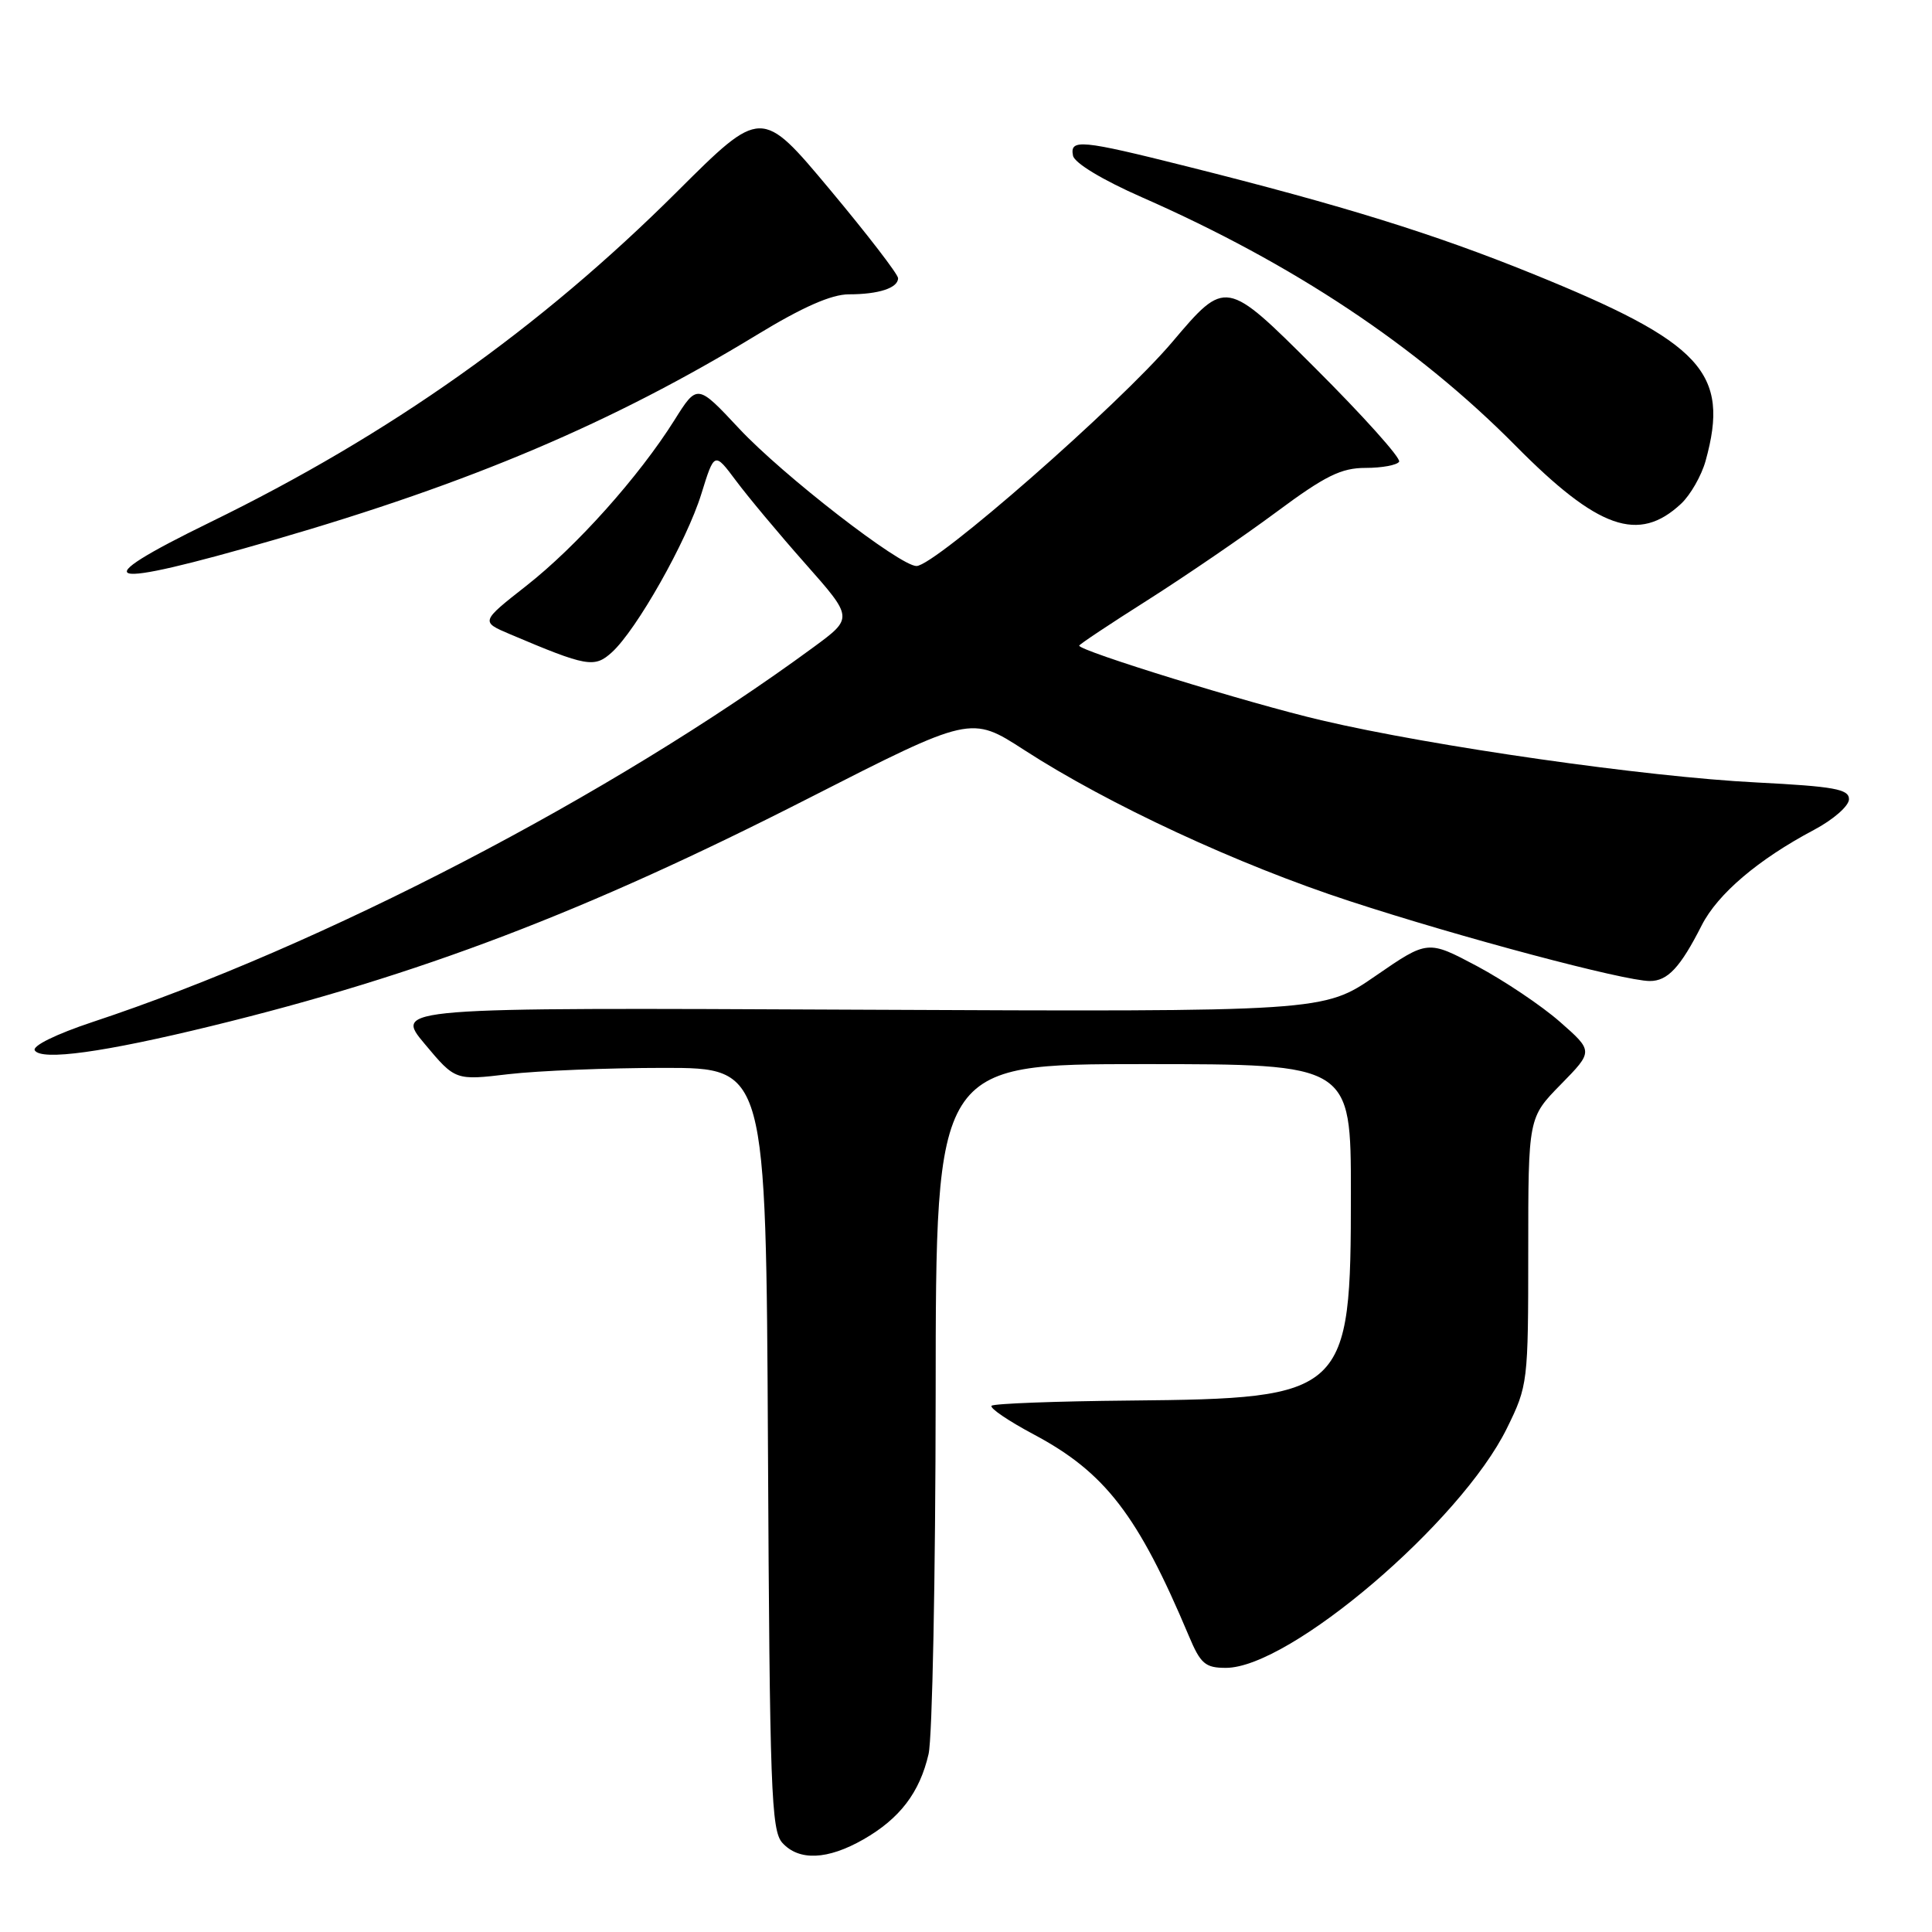 <?xml version="1.0" encoding="UTF-8" standalone="no"?>
<!DOCTYPE svg PUBLIC "-//W3C//DTD SVG 1.1//EN" "http://www.w3.org/Graphics/SVG/1.1/DTD/svg11.dtd" >
<svg xmlns="http://www.w3.org/2000/svg" xmlns:xlink="http://www.w3.org/1999/xlink" version="1.1" viewBox="0 0 256 256">
 <g >
 <path fill="currentColor"
d=" M 114.41 243.73 C 119.23 240.97 121.86 237.53 123.04 232.42 C 123.54 230.27 123.96 208.81 123.98 184.75 C 124.00 141.00 124.00 141.00 151.50 141.00 C 179.00 141.00 179.00 141.00 179.00 158.10 C 179.00 184.79 178.45 185.31 149.71 185.58 C 139.93 185.67 131.69 185.98 131.39 186.27 C 131.10 186.57 133.62 188.28 137.00 190.08 C 146.44 195.11 150.79 200.76 157.52 216.75 C 159.08 220.47 159.70 221.00 162.44 221.00 C 170.91 221.00 193.58 201.67 199.68 189.24 C 202.45 183.60 202.50 183.19 202.50 165.80 C 202.50 148.09 202.50 148.09 206.82 143.69 C 211.13 139.29 211.13 139.29 206.69 135.39 C 204.25 133.25 199.31 129.94 195.72 128.02 C 189.18 124.55 189.18 124.55 182.27 129.31 C 175.37 134.07 175.37 134.07 113.80 133.79 C 52.23 133.50 52.23 133.50 56.28 138.33 C 60.33 143.17 60.33 143.17 67.41 142.33 C 71.31 141.88 80.58 141.50 88.00 141.50 C 101.50 141.50 101.50 141.50 101.76 191.93 C 101.99 237.11 102.19 242.55 103.66 244.18 C 105.86 246.61 109.65 246.45 114.41 243.73 Z  M 28.03 135.95 C 55.60 129.22 77.63 120.82 107.07 105.81 C 128.65 94.81 128.65 94.81 135.70 99.37 C 146.87 106.60 164.06 114.58 178.86 119.41 C 193.59 124.23 215.21 129.98 218.60 129.99 C 220.97 130.00 222.65 128.20 225.48 122.62 C 227.60 118.45 232.97 113.88 240.37 109.96 C 242.93 108.60 245.00 106.79 245.00 105.90 C 245.00 104.56 243.05 104.21 232.75 103.68 C 218.14 102.95 189.82 98.90 175.09 95.44 C 165.52 93.20 143.00 86.25 143.00 85.55 C 143.00 85.39 147.10 82.66 152.11 79.49 C 157.11 76.31 164.77 71.08 169.11 67.86 C 175.60 63.04 177.71 62.00 180.95 62.00 C 183.11 62.00 185.11 61.63 185.39 61.18 C 185.67 60.73 180.61 55.09 174.16 48.66 C 162.42 36.95 162.42 36.95 155.33 45.32 C 148.30 53.62 123.89 75.00 121.44 75.00 C 119.24 75.00 103.74 62.99 97.94 56.79 C 92.39 50.85 92.39 50.85 89.36 55.68 C 84.67 63.14 76.42 72.38 69.74 77.62 C 63.68 82.38 63.68 82.38 67.59 84.04 C 77.76 88.35 78.76 88.53 81.07 86.44 C 84.34 83.48 91.00 71.70 92.93 65.45 C 94.66 59.87 94.66 59.87 97.51 63.68 C 99.07 65.78 103.21 70.74 106.71 74.69 C 113.07 81.88 113.07 81.88 107.79 85.76 C 81.00 105.43 42.71 125.34 12.24 135.43 C 7.43 137.03 4.25 138.59 4.61 139.18 C 5.48 140.58 13.76 139.44 28.03 135.95 Z  M 36.30 71.54 C 62.44 63.97 81.18 56.01 100.31 44.36 C 106.34 40.69 110.17 39.00 112.48 39.00 C 116.43 39.00 119.00 38.16 119.00 36.86 C 119.00 36.35 114.93 31.06 109.95 25.10 C 100.89 14.26 100.89 14.26 89.70 25.41 C 71.54 43.50 51.67 57.58 27.85 69.20 C 10.85 77.50 13.34 78.19 36.30 71.54 Z  M 222.75 66.75 C 223.99 65.59 225.45 63.04 226.00 61.07 C 229.25 49.36 225.57 45.39 203.00 36.25 C 190.00 30.98 178.03 27.26 157.31 22.06 C 143.22 18.52 141.73 18.38 142.18 20.63 C 142.37 21.60 146.10 23.85 151.31 26.14 C 171.33 34.94 187.75 45.85 200.81 59.05 C 211.75 70.11 217.13 72.00 222.75 66.75 Z "/>
</g>
</svg>